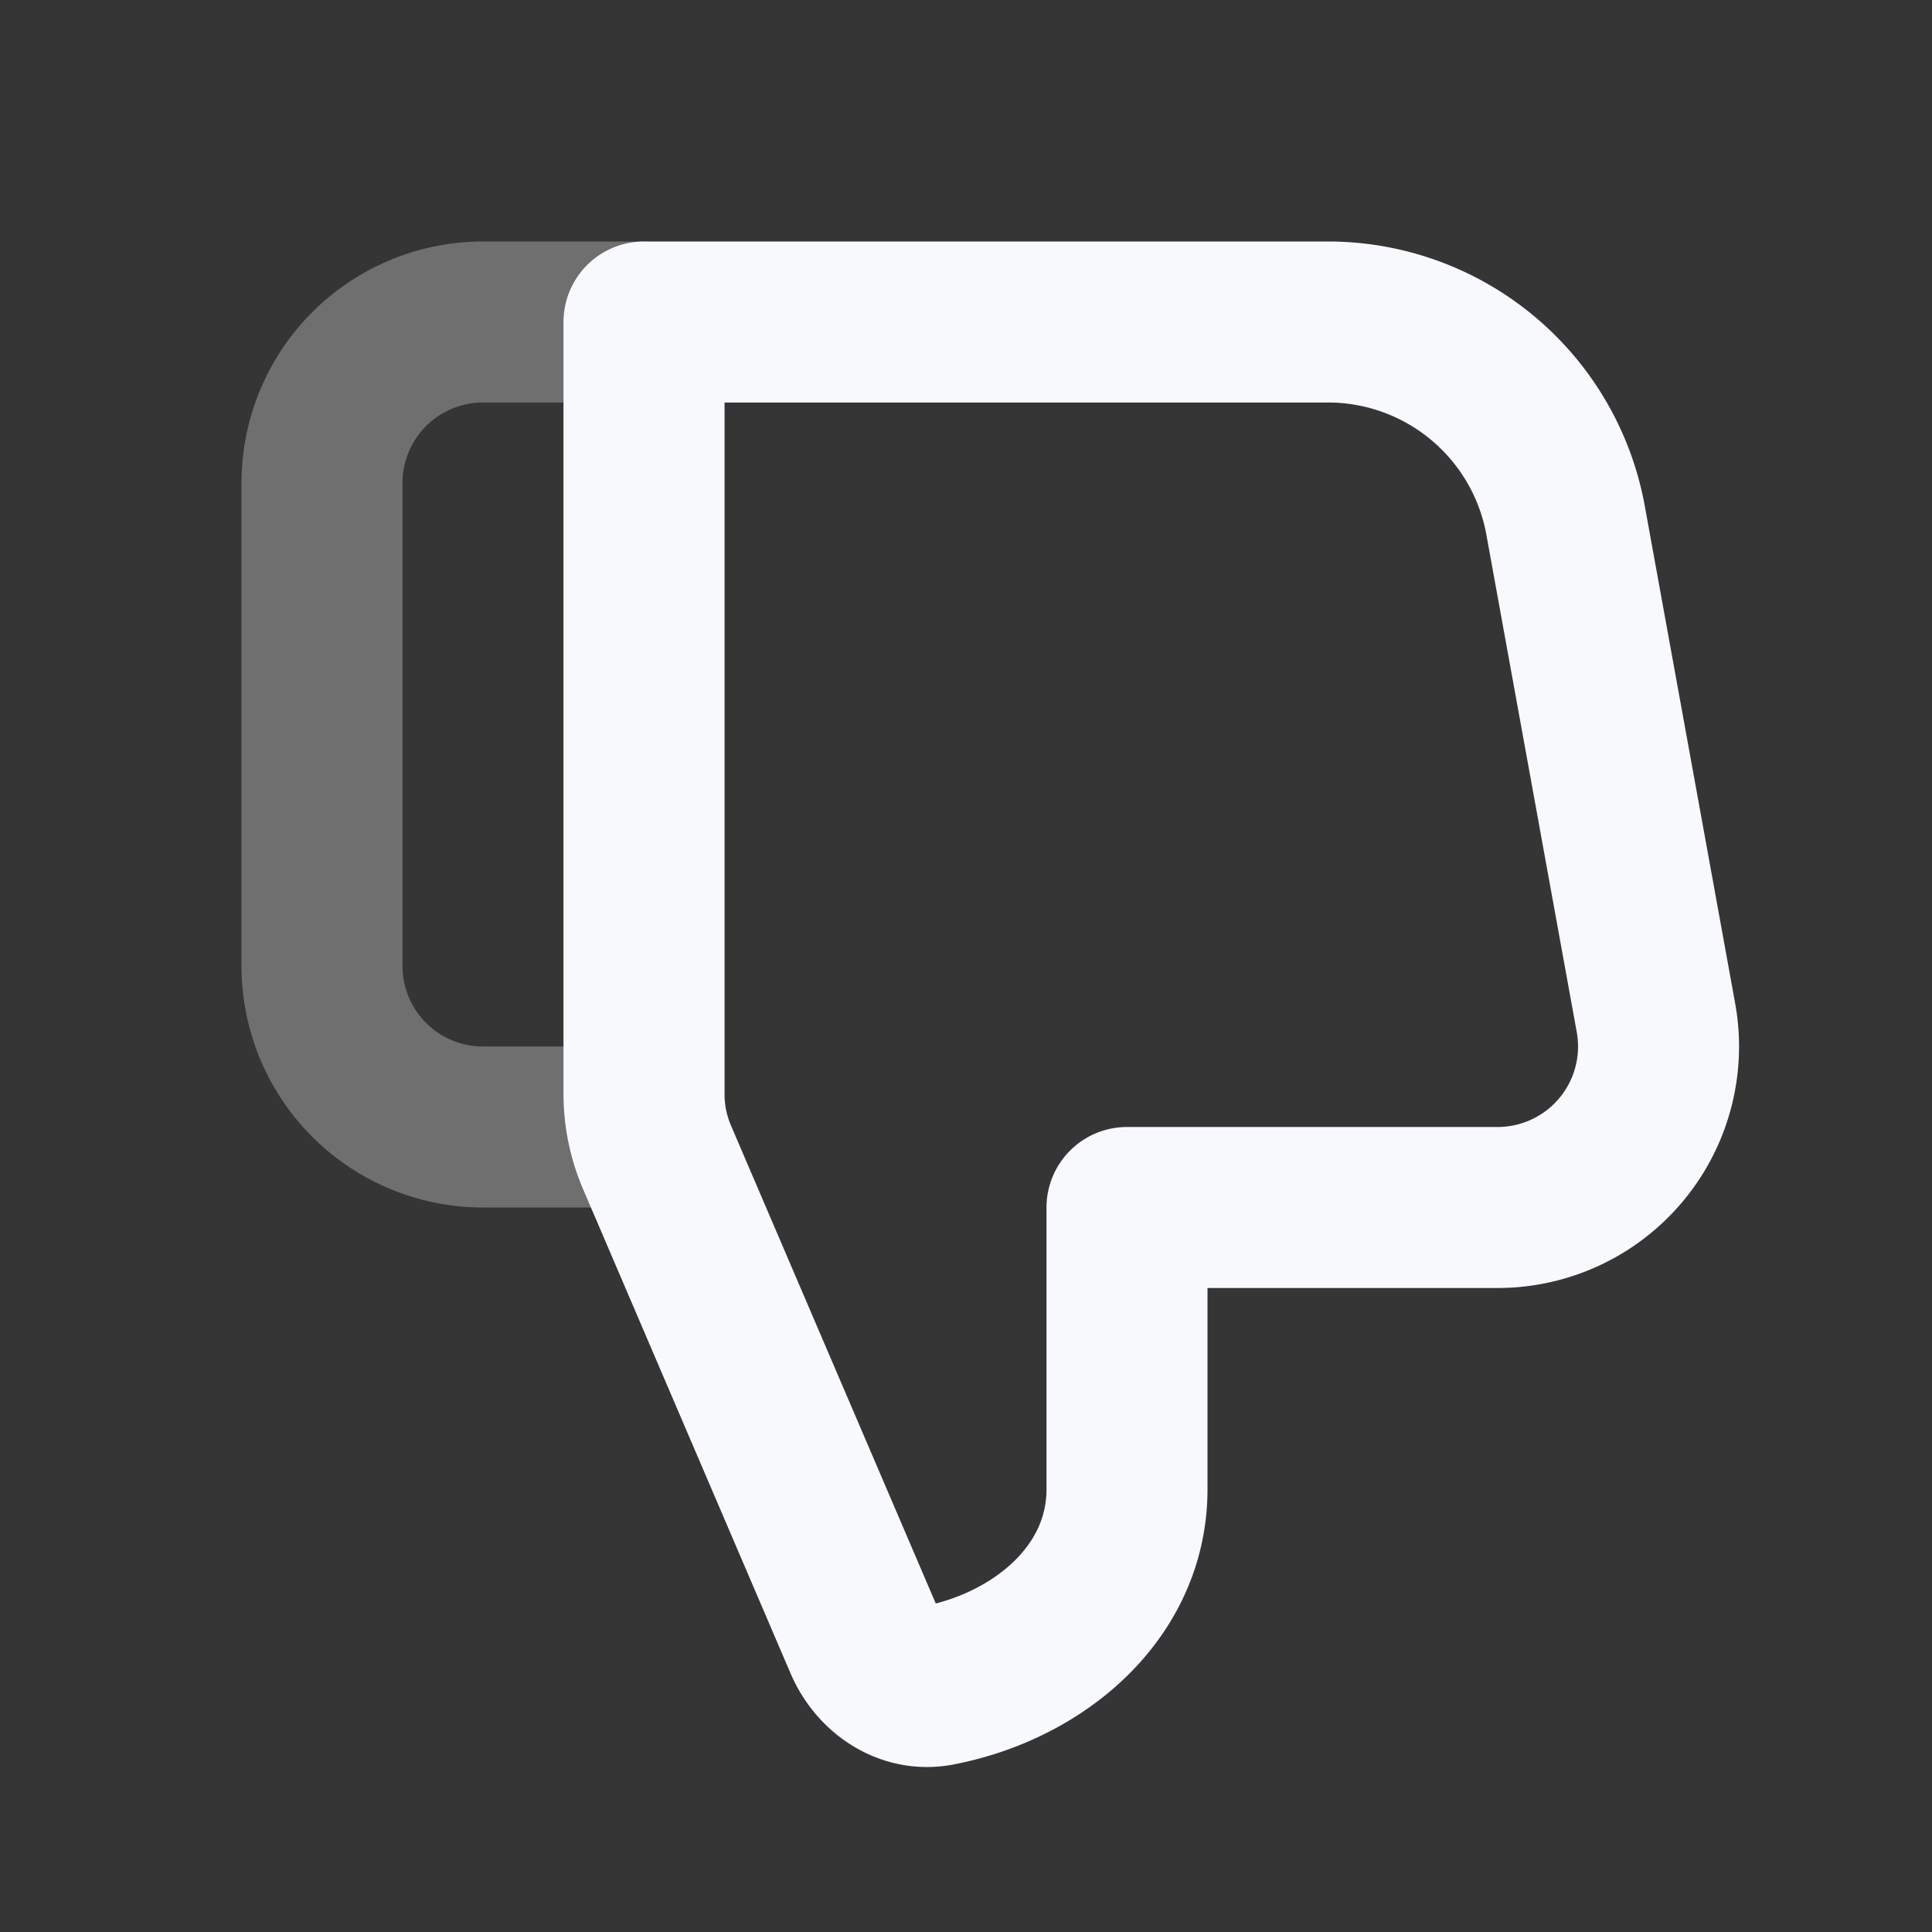<svg xmlns="http://www.w3.org/2000/svg" width="24" height="24" fill="none"><rect width="100%" height="100%" fill="#333333" stroke="none"/><path fill="#fff" fill-opacity=".01" d="M24 0v24H0V0z"/><path stroke="#F7F9FC" stroke-linejoin="round" stroke-width="2" d="M4 12a2 2 0 0 0 2 2h2V4H6a2 2 0 0 0-2 2z" opacity=".3"/><path stroke="#F7F9FC" stroke-linejoin="round" stroke-width="2" d="m10.74 20.394-2.578-6.017A2 2 0 0 1 8 13.59V4h8.496a3 3 0 0 1 2.952 2.463l1.123 6.18A2 2 0 0 1 18.604 15H14v3.5c0 1.28-1.092 2.196-2.344 2.437-.393.076-.758-.175-.916-.543Z"/></svg>